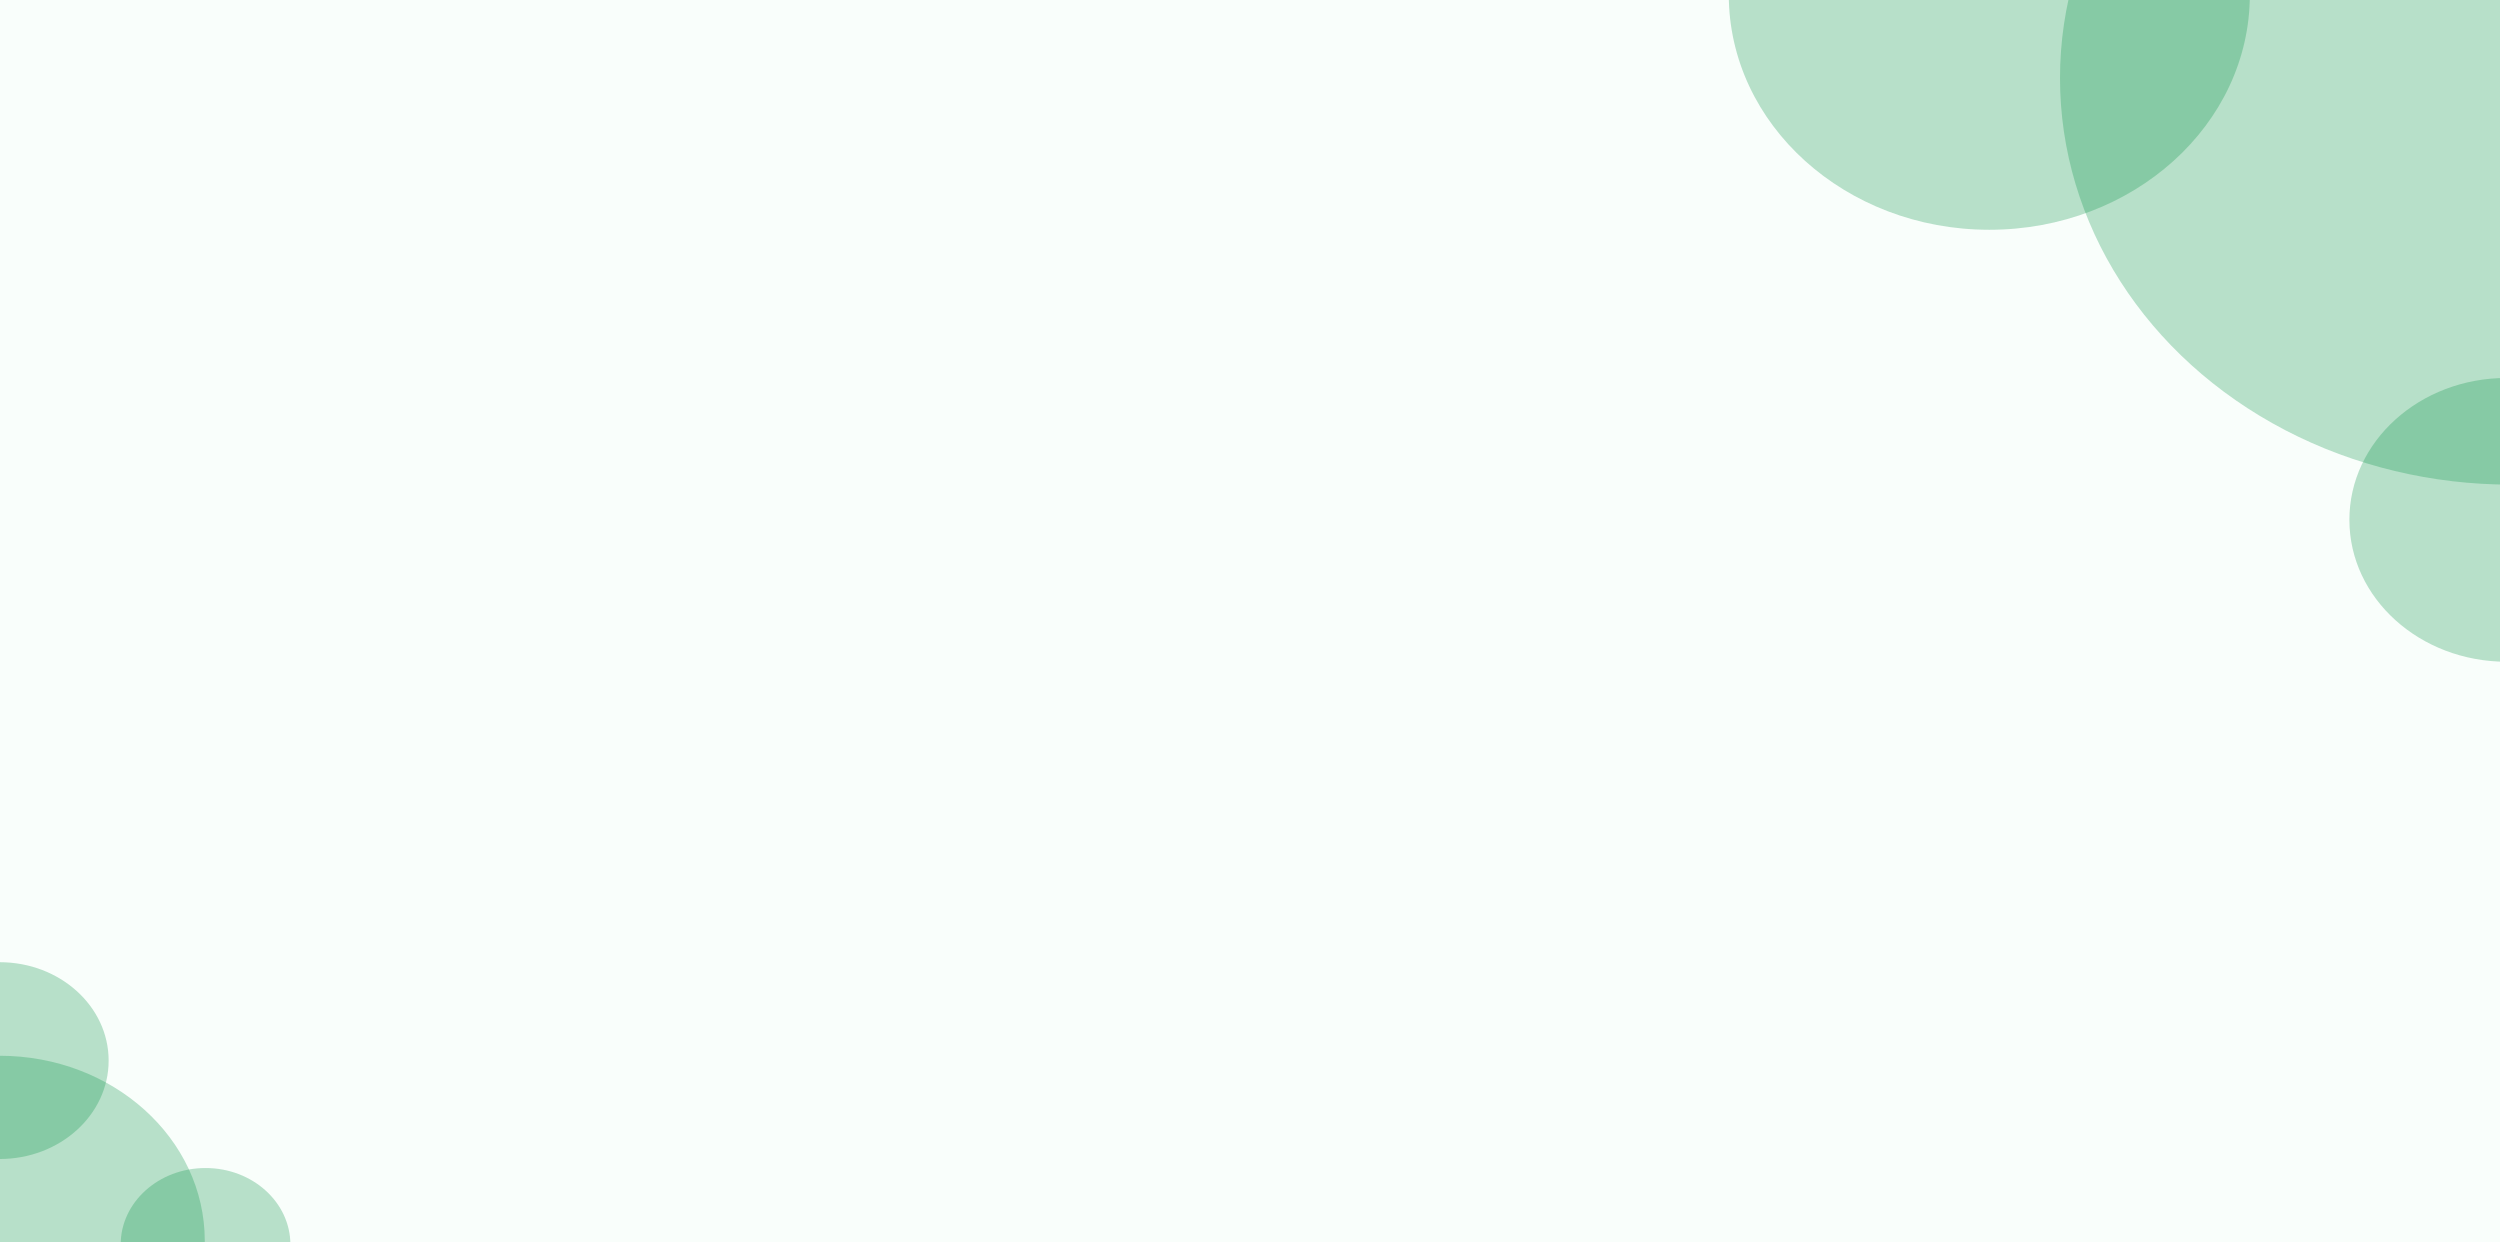 <svg id="f40a3f45-c0fc-420f-a209-5d644dd85dfc" data-name="Layer 1" xmlns="http://www.w3.org/2000/svg" viewBox="0 0 330 164"><rect x="-669.69" y="-7.16" width="1010.16" height="181.25" fill="#2be068" opacity="0.03"/><ellipse cx="331.38" cy="10.31" rx="59.46" ry="53.66" fill="#069346" opacity="0.27"/><ellipse cx="262.59" cy="-0.7" rx="34.39" ry="31.03" fill="#069346" opacity="0.27"/><ellipse cx="330.87" cy="68.62" rx="20.75" ry="18.73" fill="#069346" opacity="0.27"/><ellipse cx="-0.05" cy="163.79" rx="27.08" ry="24.43" fill="#069346" opacity="0.27"/><ellipse cx="-0.05" cy="140" rx="14.39" ry="12.99" fill="#069346" opacity="0.27"/><ellipse cx="27.13" cy="164.28" rx="11.2" ry="10.1" fill="#069346" opacity="0.27"/></svg>